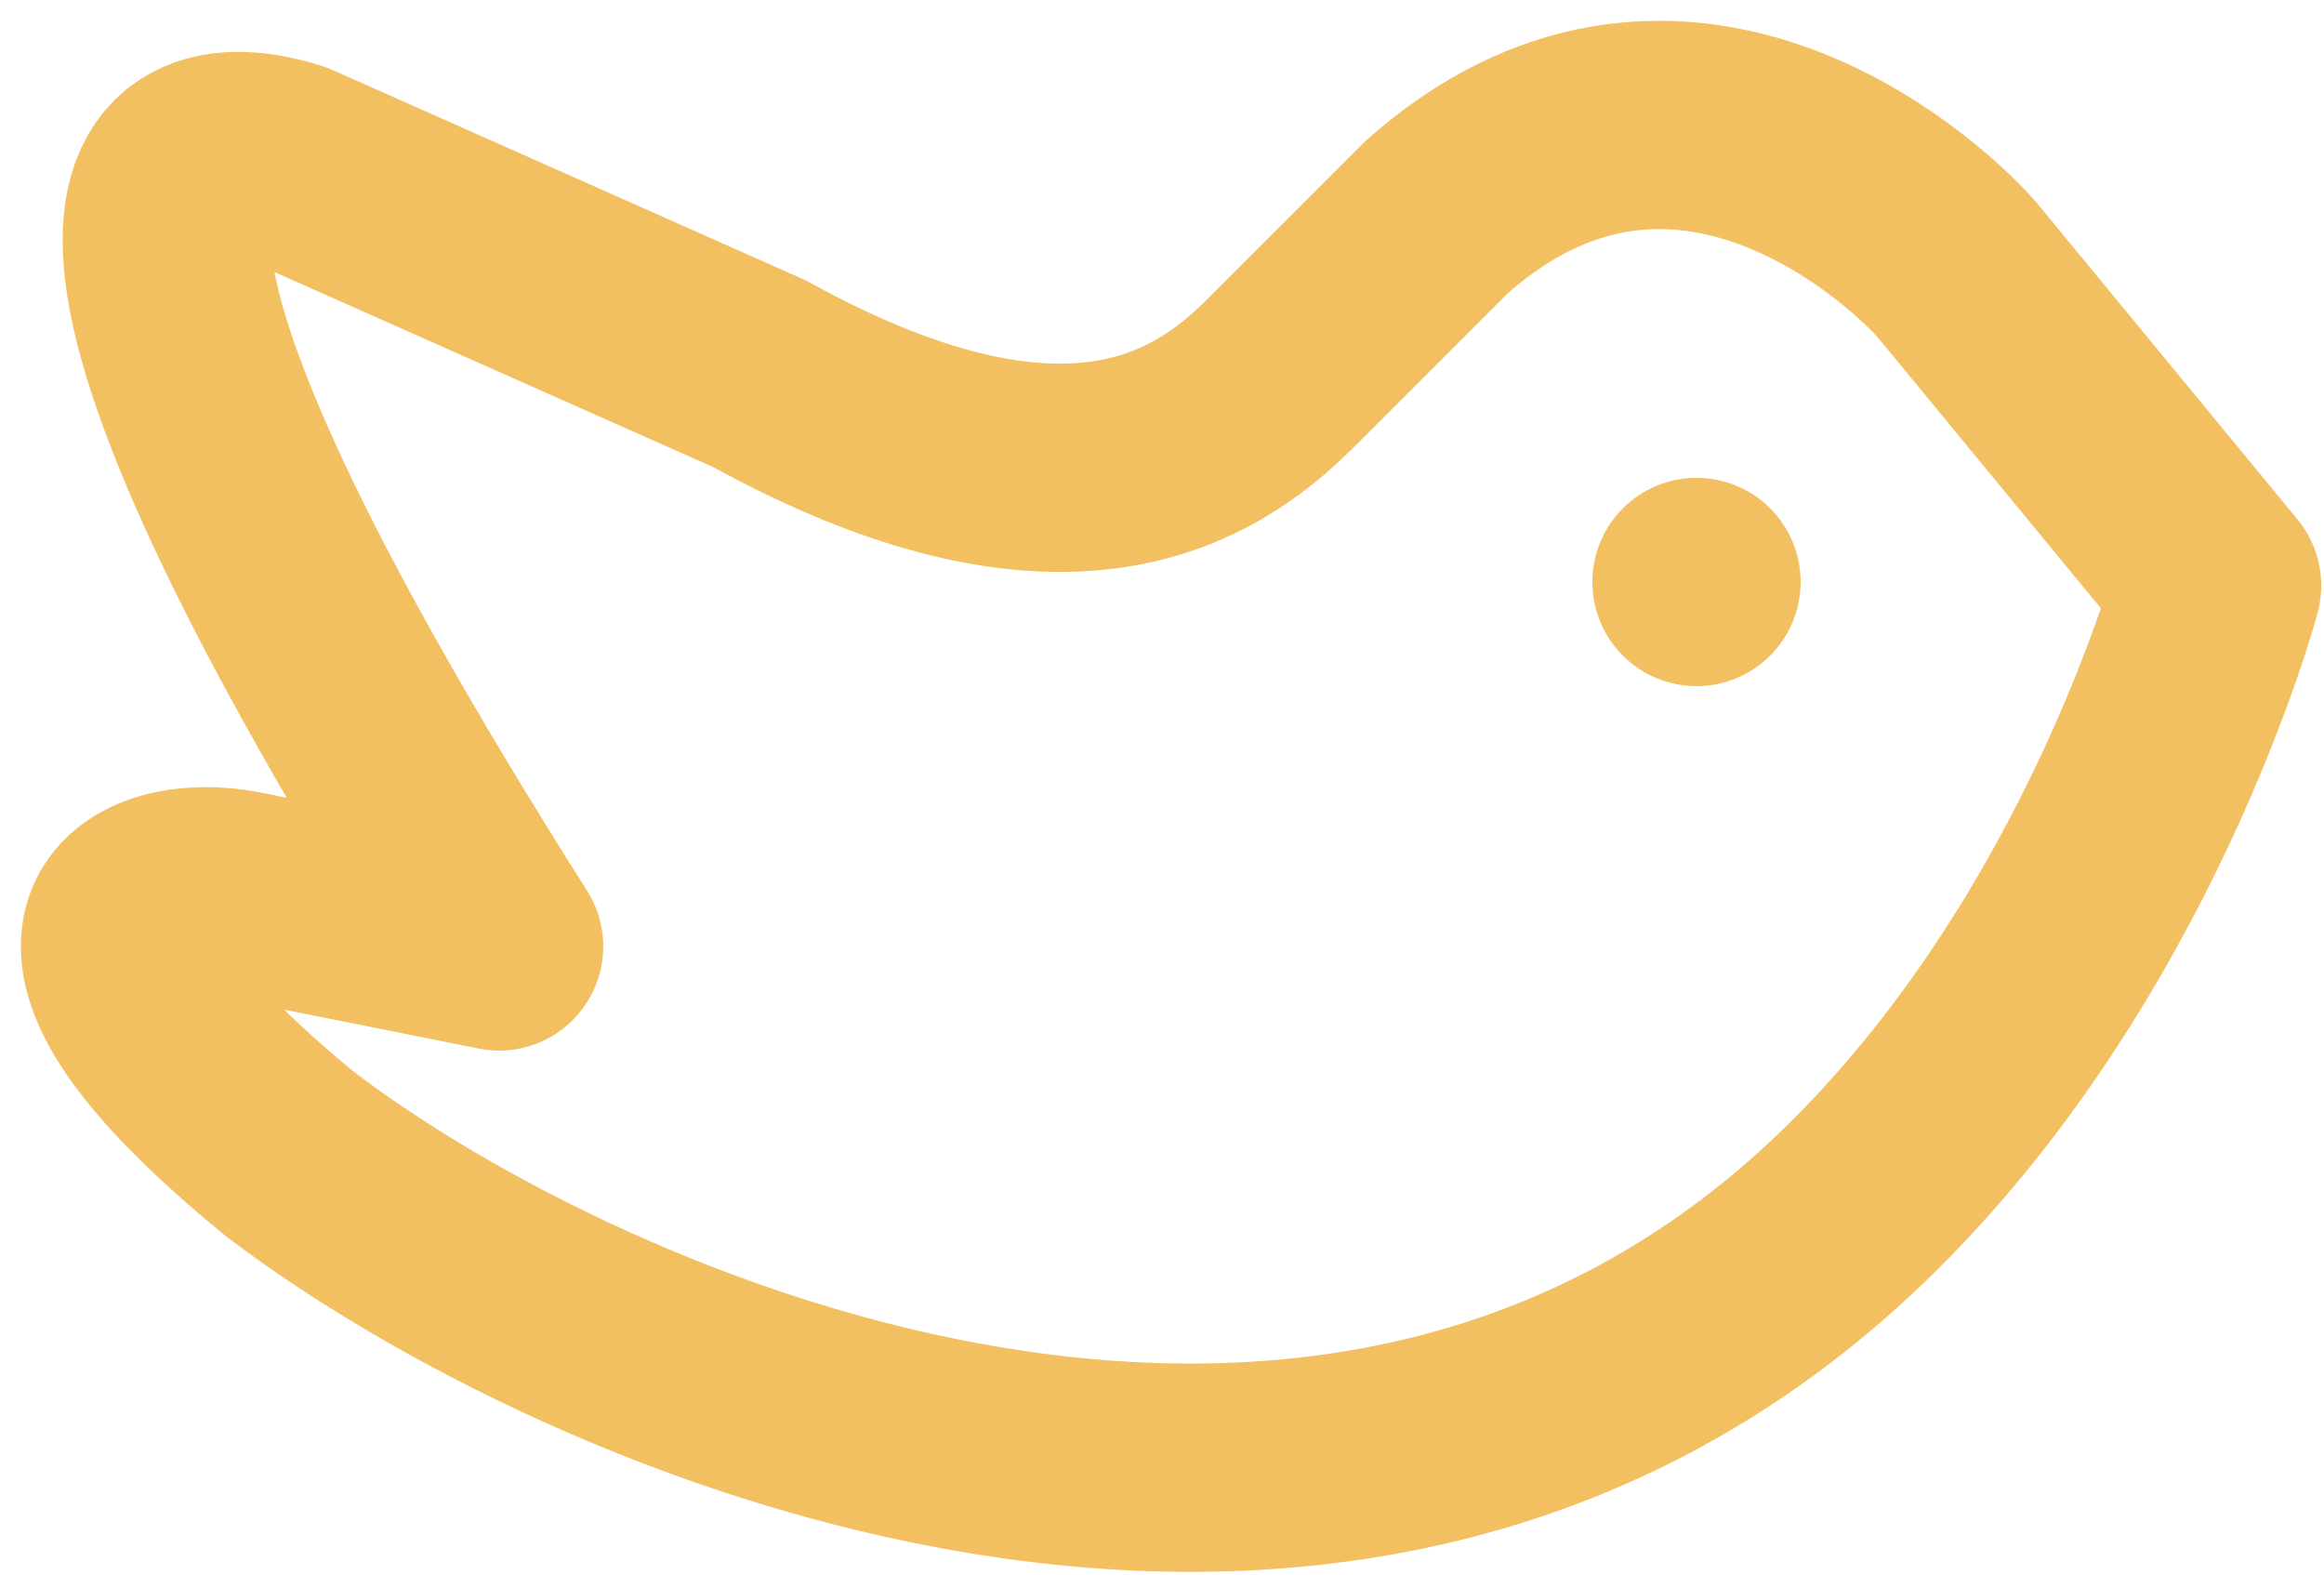 <svg width="93" height="63" viewBox="0 0 93 63" fill="none" xmlns="http://www.w3.org/2000/svg">
<path d="M78.306 10.785L88.723 23.431C88.723 23.431 84.868 37.941 74.139 48.285C53.535 68.146 23.444 55.166 11.639 46.202C0.479 37.098 5.979 35.093 9.556 35.785L19.973 37.868C1.087 8.075 6.275 4.893 11.639 6.618L30.389 14.952C42.408 21.571 48.098 18.077 51.223 14.952L57.473 8.702C66.848 0.368 76.16 8.368 78.306 10.785Z" stroke="#F2BF61" stroke-width="8.333" stroke-linecap="round" stroke-linejoin="round"/>
<path d="M67.889 27.452C65.588 27.452 63.723 25.587 63.723 23.285C63.723 20.984 65.588 19.119 67.889 19.119C70.191 19.119 72.056 20.984 72.056 23.285C72.056 25.587 70.191 27.452 67.889 27.452Z" fill="#F2BF61"/>
</svg>
